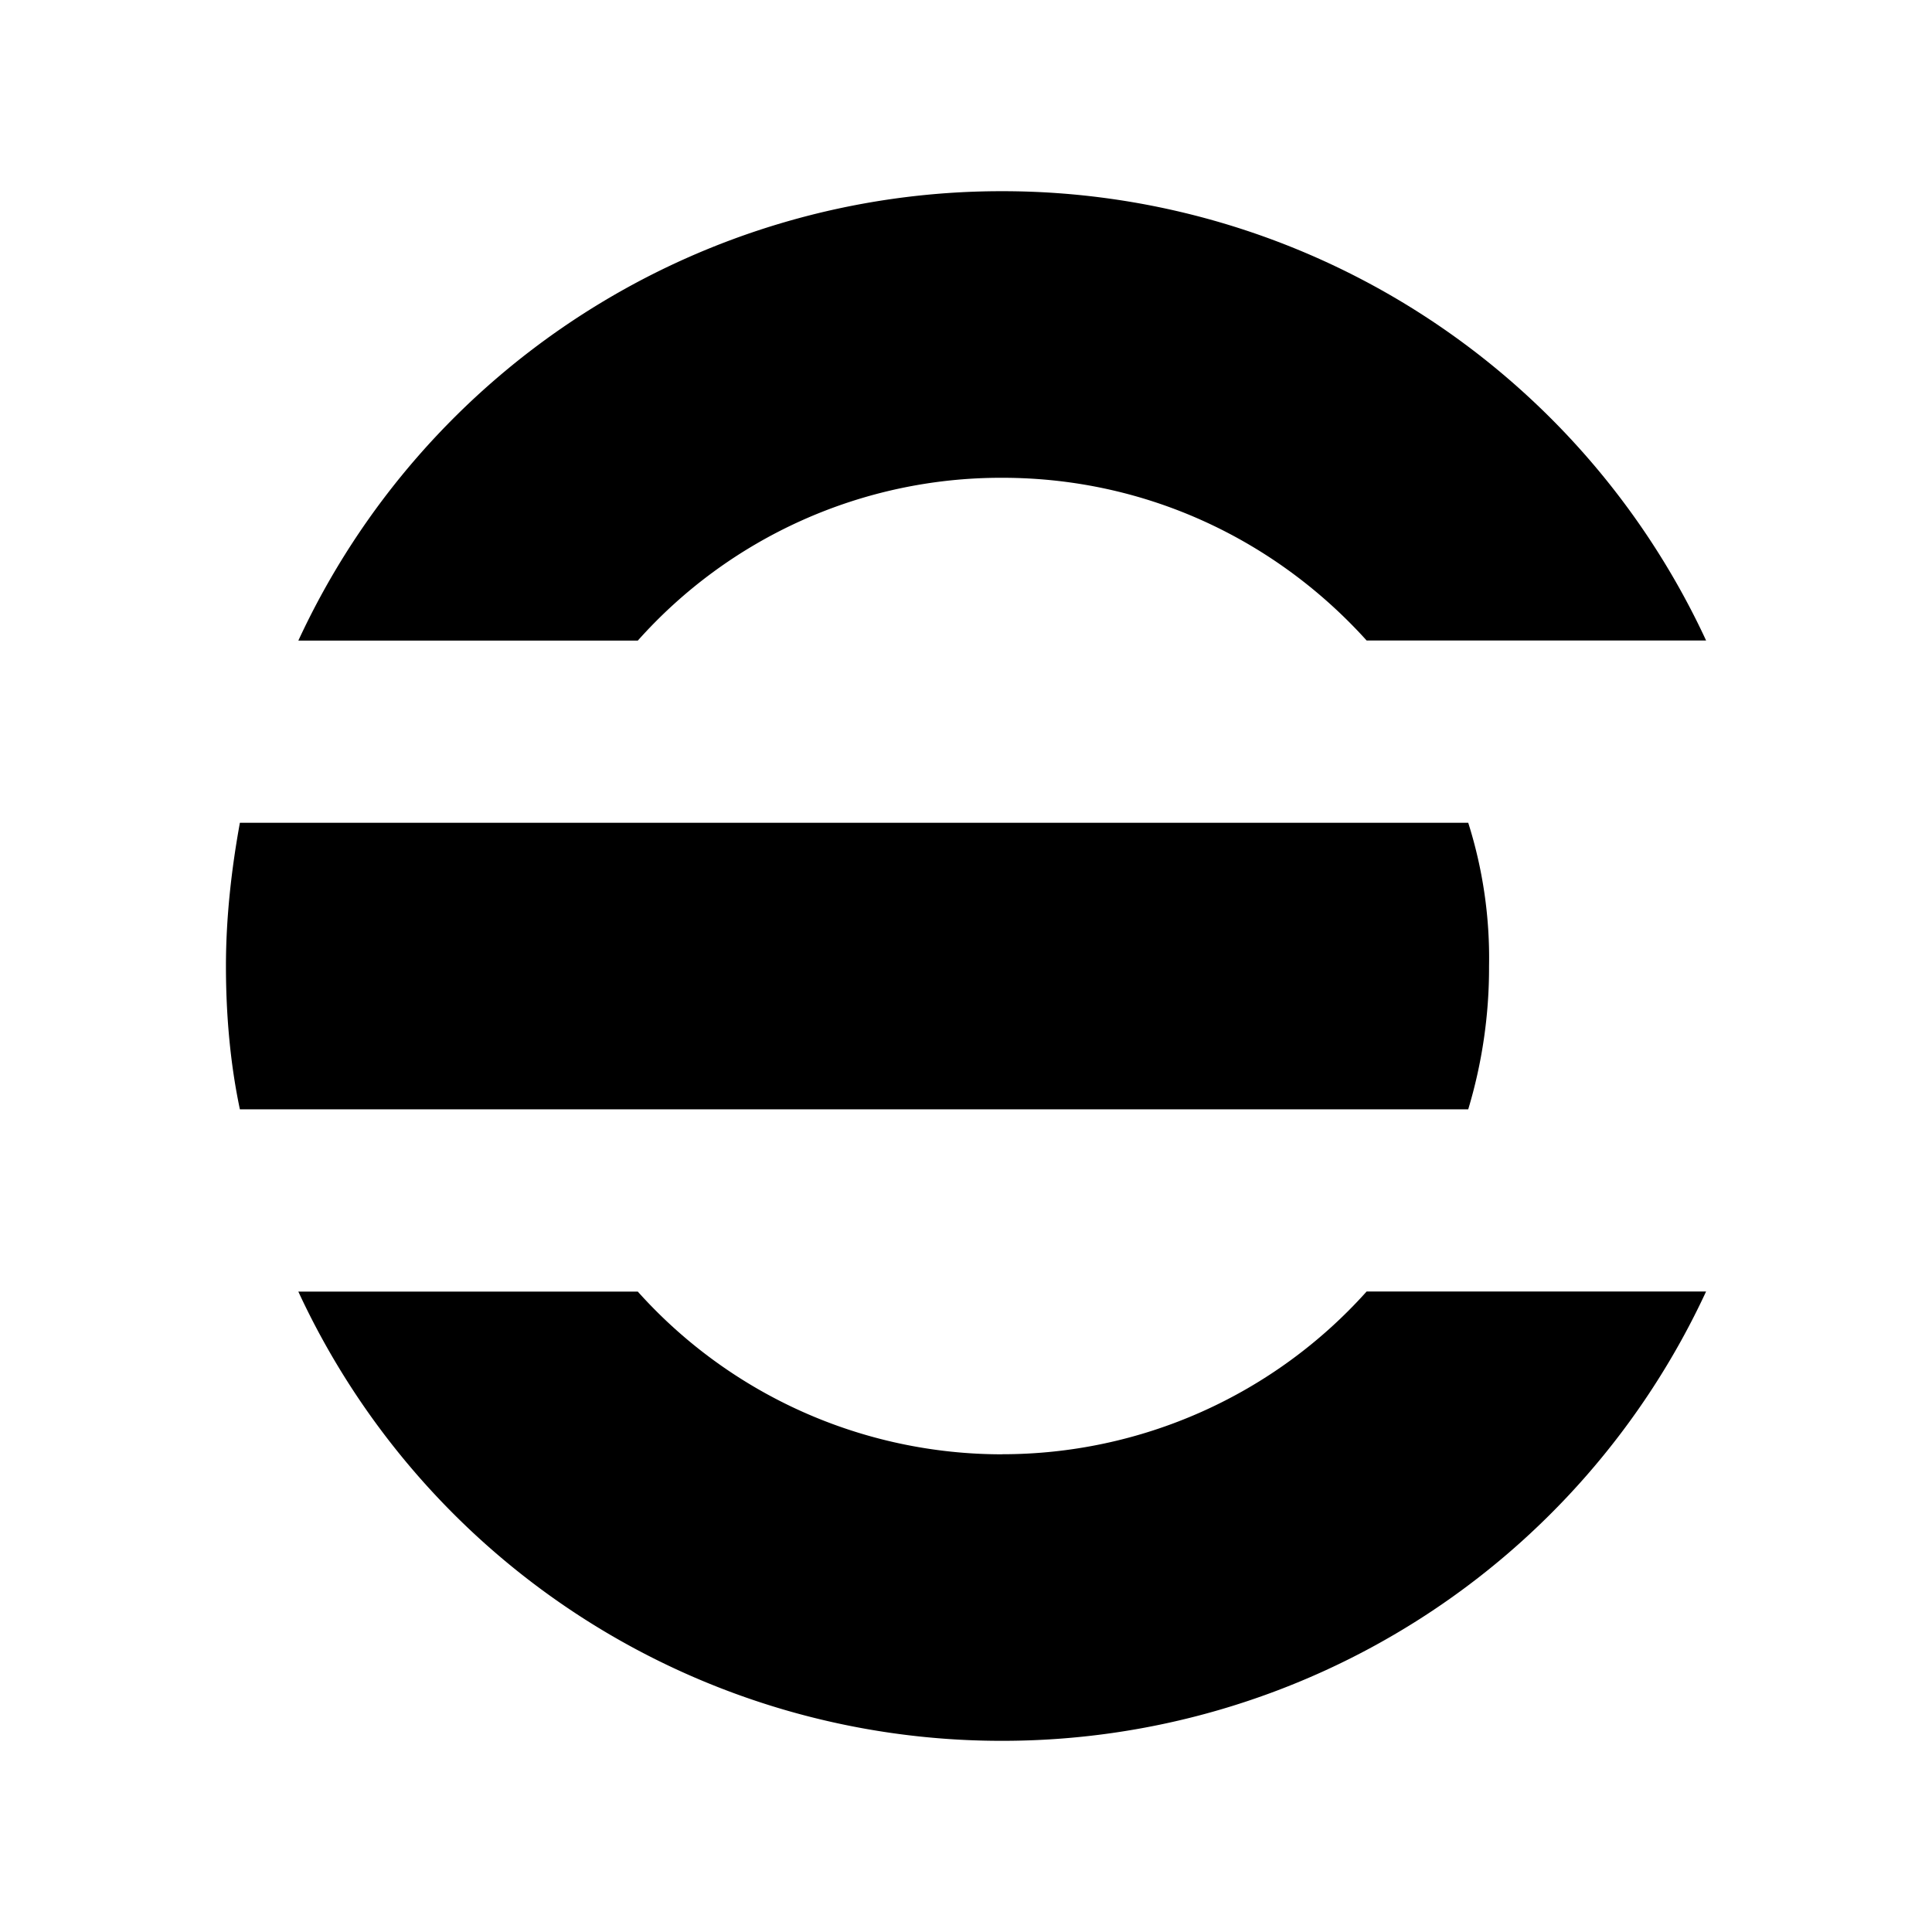 <svg xmlns="http://www.w3.org/2000/svg" viewBox="0 0 192 192"><path d="M145.91 81.764H23.84c-.83 4.56-1.386 9.403-1.386 14.236s.42 9.676 1.386 14.245h122.07A48.767 48.767 0 0 0 147.98 96a44.489 44.489 0 0 0-2.07-14.236m-46.311 62.764a48.596 48.596 0 0 1-36.216-16.17H29.648a77 77 0 0 0 69.95 44.643 77.086 77.086 0 0 0 69.95-44.651h-33.735a48.596 48.596 0 0 1-36.216 16.17zm0-97.046c14.373 0 27.232 6.22 36.216 16.17h33.735A77.086 77.086 0 0 0 99.6 19.001a77 77 0 0 0-69.95 44.66h33.735a48.339 48.339 0 0 1 36.216-16.179"/></svg>